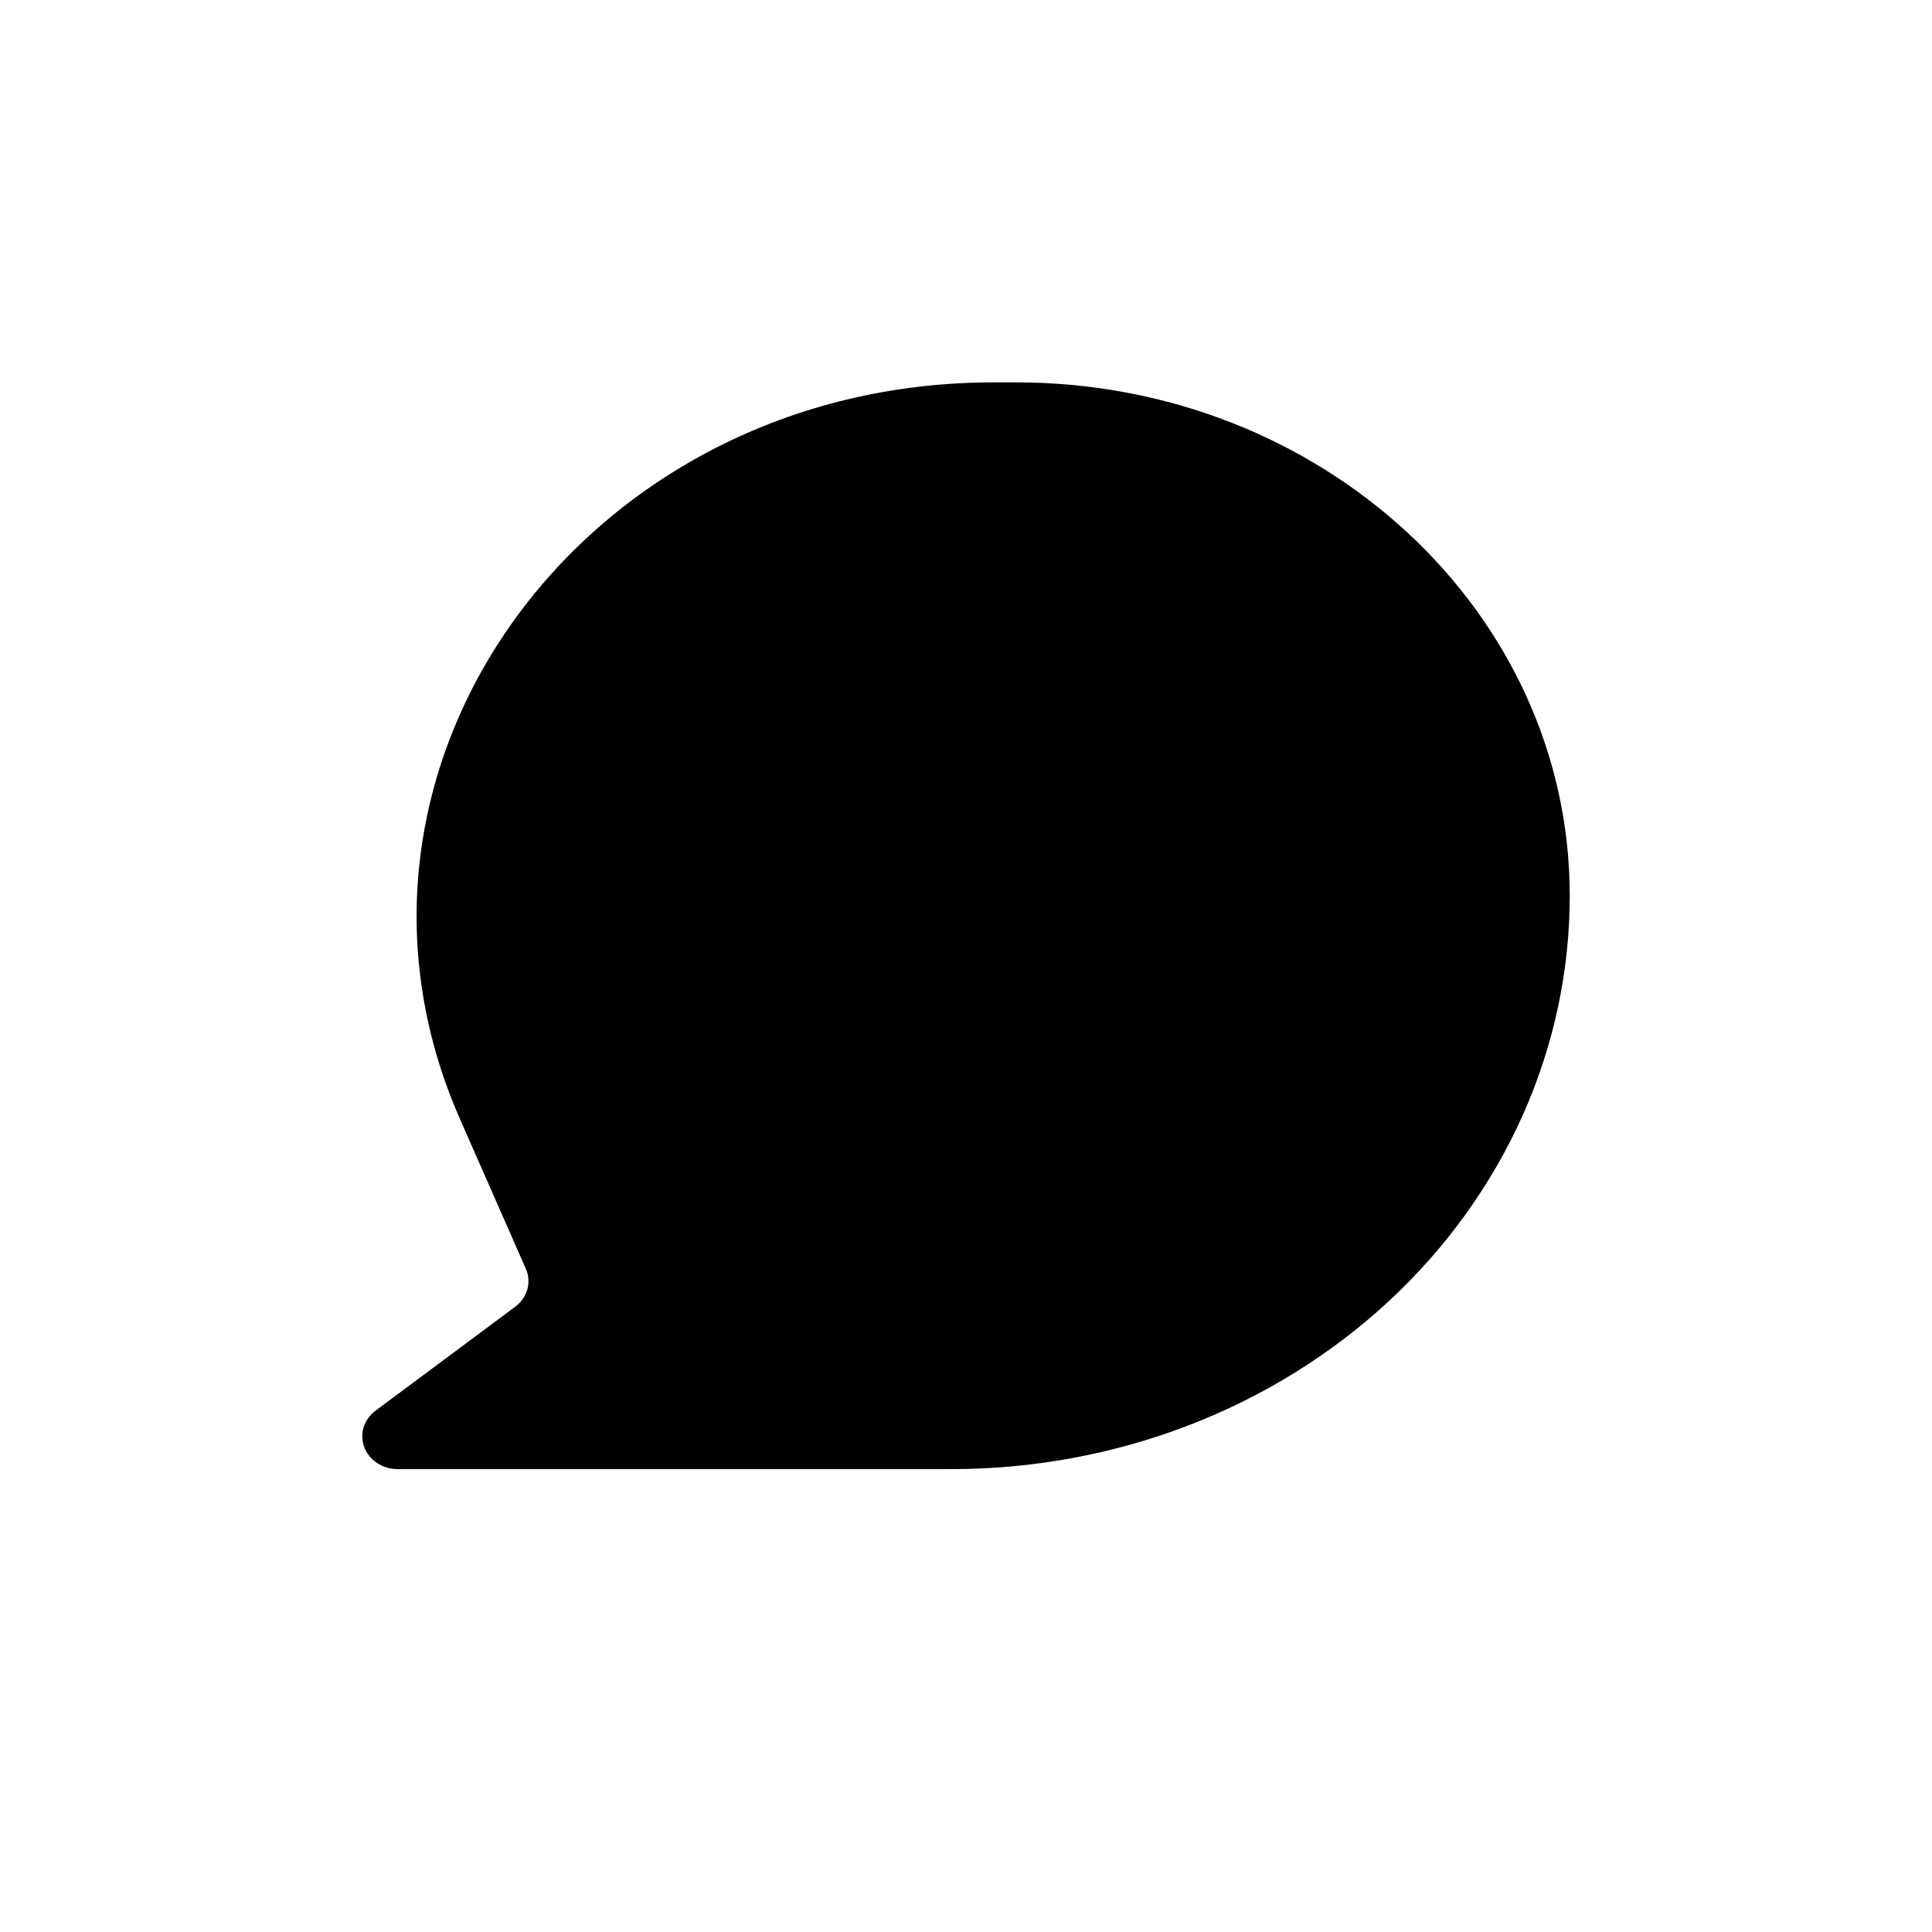 <svg width="24" height="24" viewBox="0 0 24 24" fill="none" xmlns="http://www.w3.org/2000/svg">
<path d="M12.34 4.75C7.256 4.75 3.794 9.528 5.711 13.894L6.532 15.761C6.568 15.842 6.574 15.932 6.551 16.017C6.527 16.102 6.474 16.178 6.4 16.233L4.665 17.524C4.594 17.577 4.542 17.649 4.517 17.73C4.492 17.811 4.495 17.898 4.525 17.977C4.555 18.057 4.611 18.126 4.686 18.175C4.76 18.224 4.849 18.25 4.94 18.25H11.818C12.827 18.25 13.826 18.066 14.758 17.709C15.69 17.351 16.537 16.826 17.251 16.165C17.964 15.503 18.53 14.718 18.916 13.853C19.302 12.989 19.5 12.063 19.5 11.127C19.5 7.605 16.421 4.75 12.623 4.75H12.34Z" fill="black"/>
</svg>
